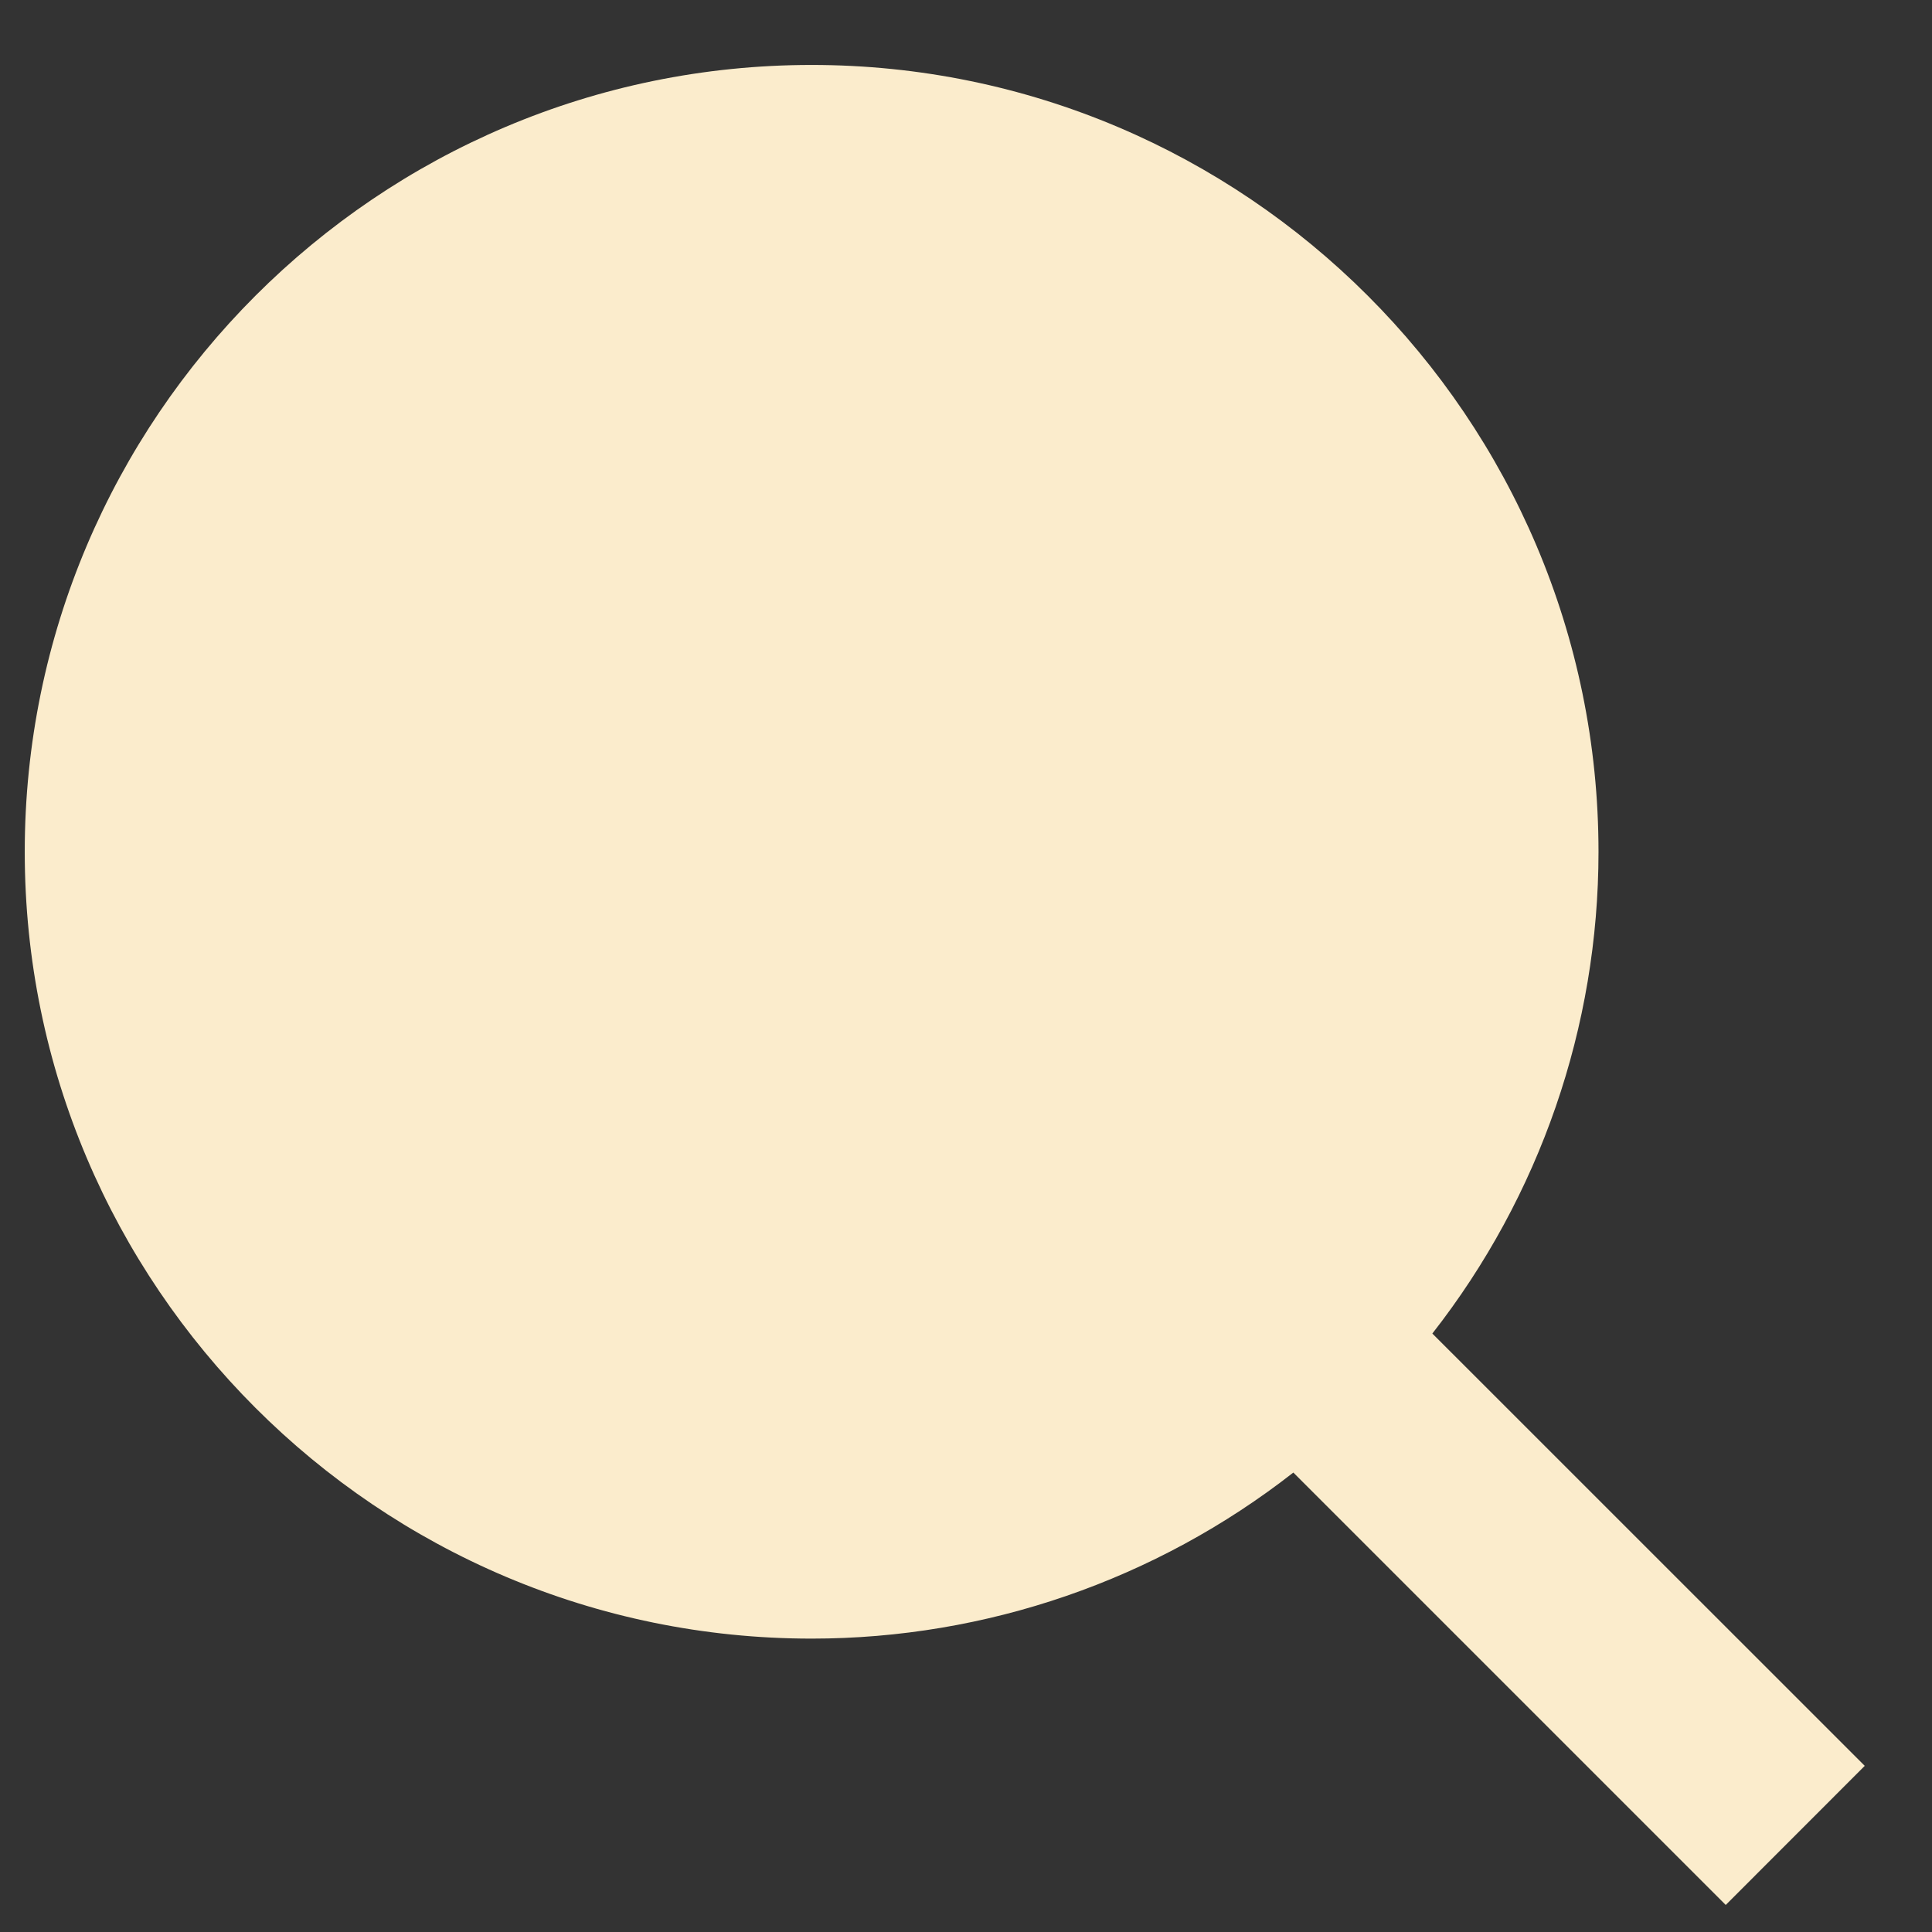 <svg width="21" height="21" viewBox="0 0 21 21" fill="none" xmlns="http://www.w3.org/2000/svg">
<rect x="0" y="0" width="21" height="21" fill="#333333" stroke="none"/>
<path d="M8.822 0.706C4.106 0.706 0.269 4.543 0.269 9.259C0.269 13.974 4.106 17.811 8.822 17.811C10.72 17.811 12.563 17.175 14.058 16.006L18.758 20.706L20.269 19.194L15.569 14.495C16.739 13 17.375 11.157 17.375 9.259C17.375 4.543 13.538 0.706 8.822 0.706Z" fill="#FBECCC"/>
</svg>

